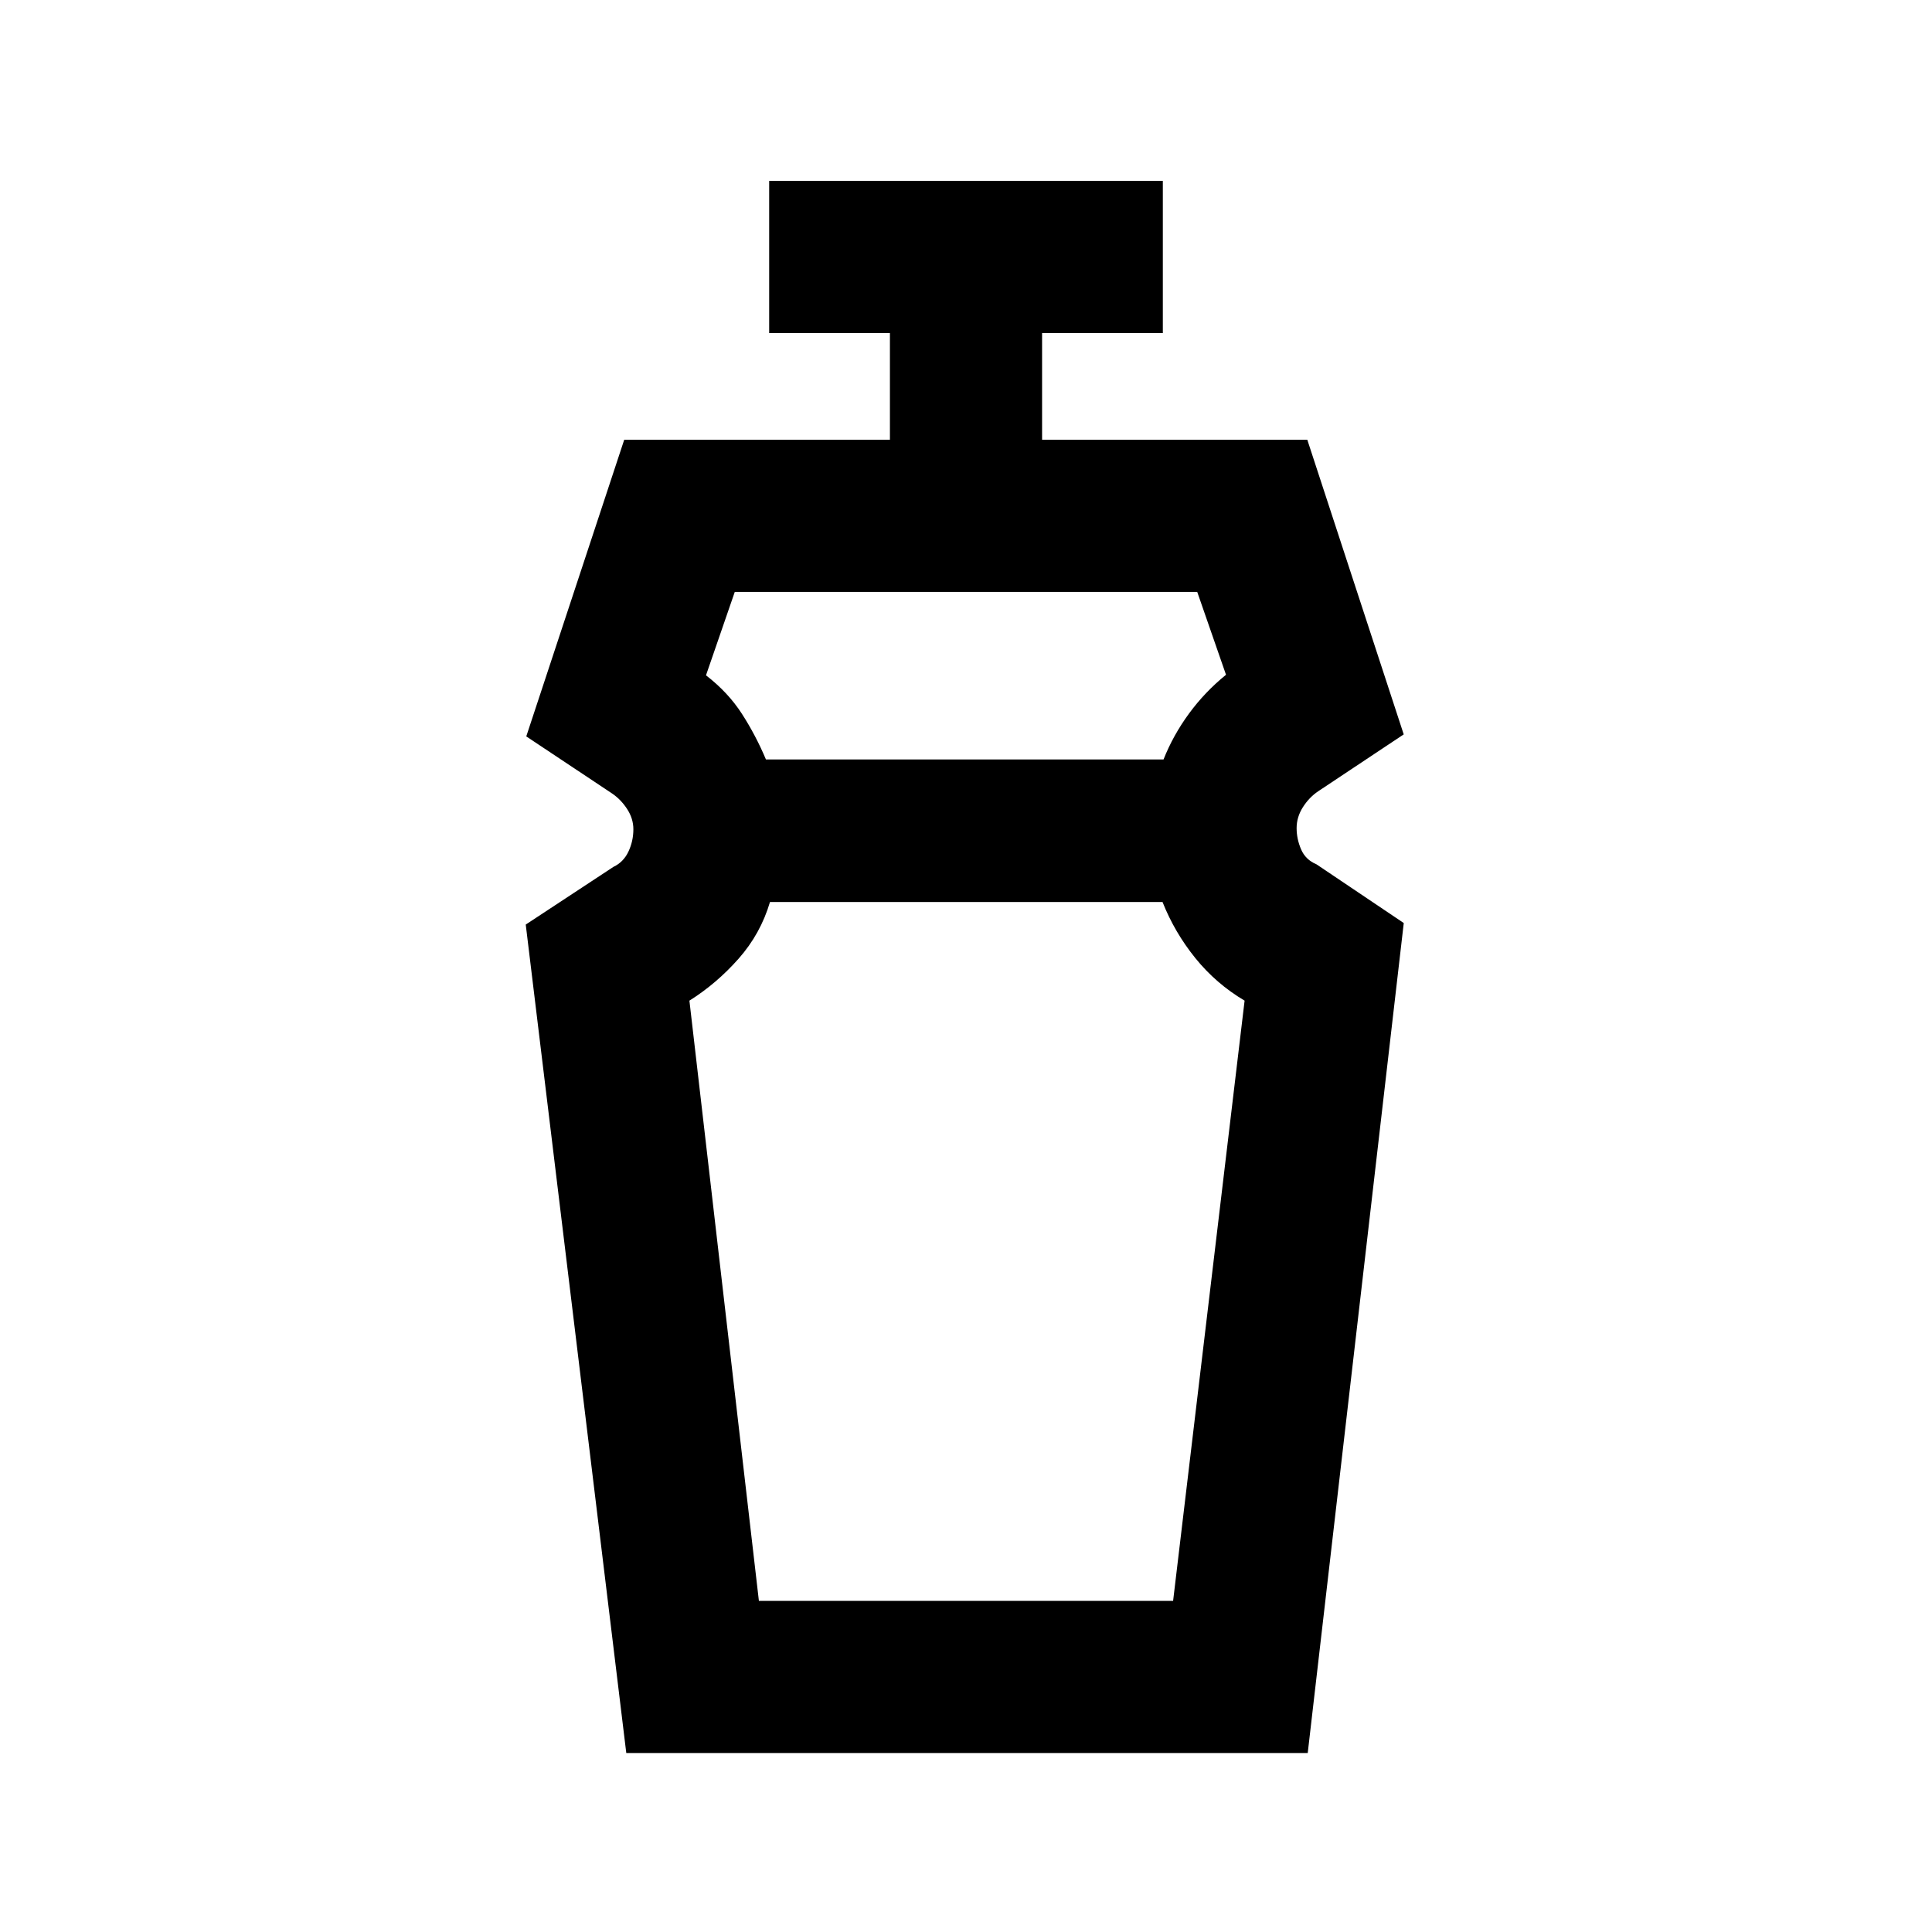 <svg xmlns="http://www.w3.org/2000/svg" height="20" viewBox="0 96 960 960" width="20"><path d="M377.087 891.457h205.826l35.522-298.239q-14.213-8.431-24.498-21.17-10.285-12.738-16.285-27.852H382.606q-4.695 15.831-15.607 28.176-10.912 12.346-24.434 20.846l34.522 298.239Zm-11.978-501.348-14.305 41.456q11.022 8.5 17.901 19.205 6.878 10.705 11.881 22.6h197.566q4.761-12.022 12.641-22.783 7.881-10.761 18.403-19.299l-14.305-41.179H365.109Zm-53.913 576.956-49.957-411.652 43.609-28.696q4.948-2.339 7.408-7.55 2.461-5.211 2.461-11.115 0-5.313-3.141-10.117-3.141-4.804-7.685-7.826L261.5 461.913 310.174 314.5h132.022v-53h-60v-75.609h195.608V261.5h-60v53h131.783L697.5 460.913l-42.391 28.196q-4.544 3.022-7.685 7.94-3.141 4.918-3.141 10.451 0 5.348 2.211 10.522 2.21 5.174 7.658 7.456l43.37 29.174-47.718 412.413H311.196ZM481 544.196Zm-1-70.826Z"/></svg>